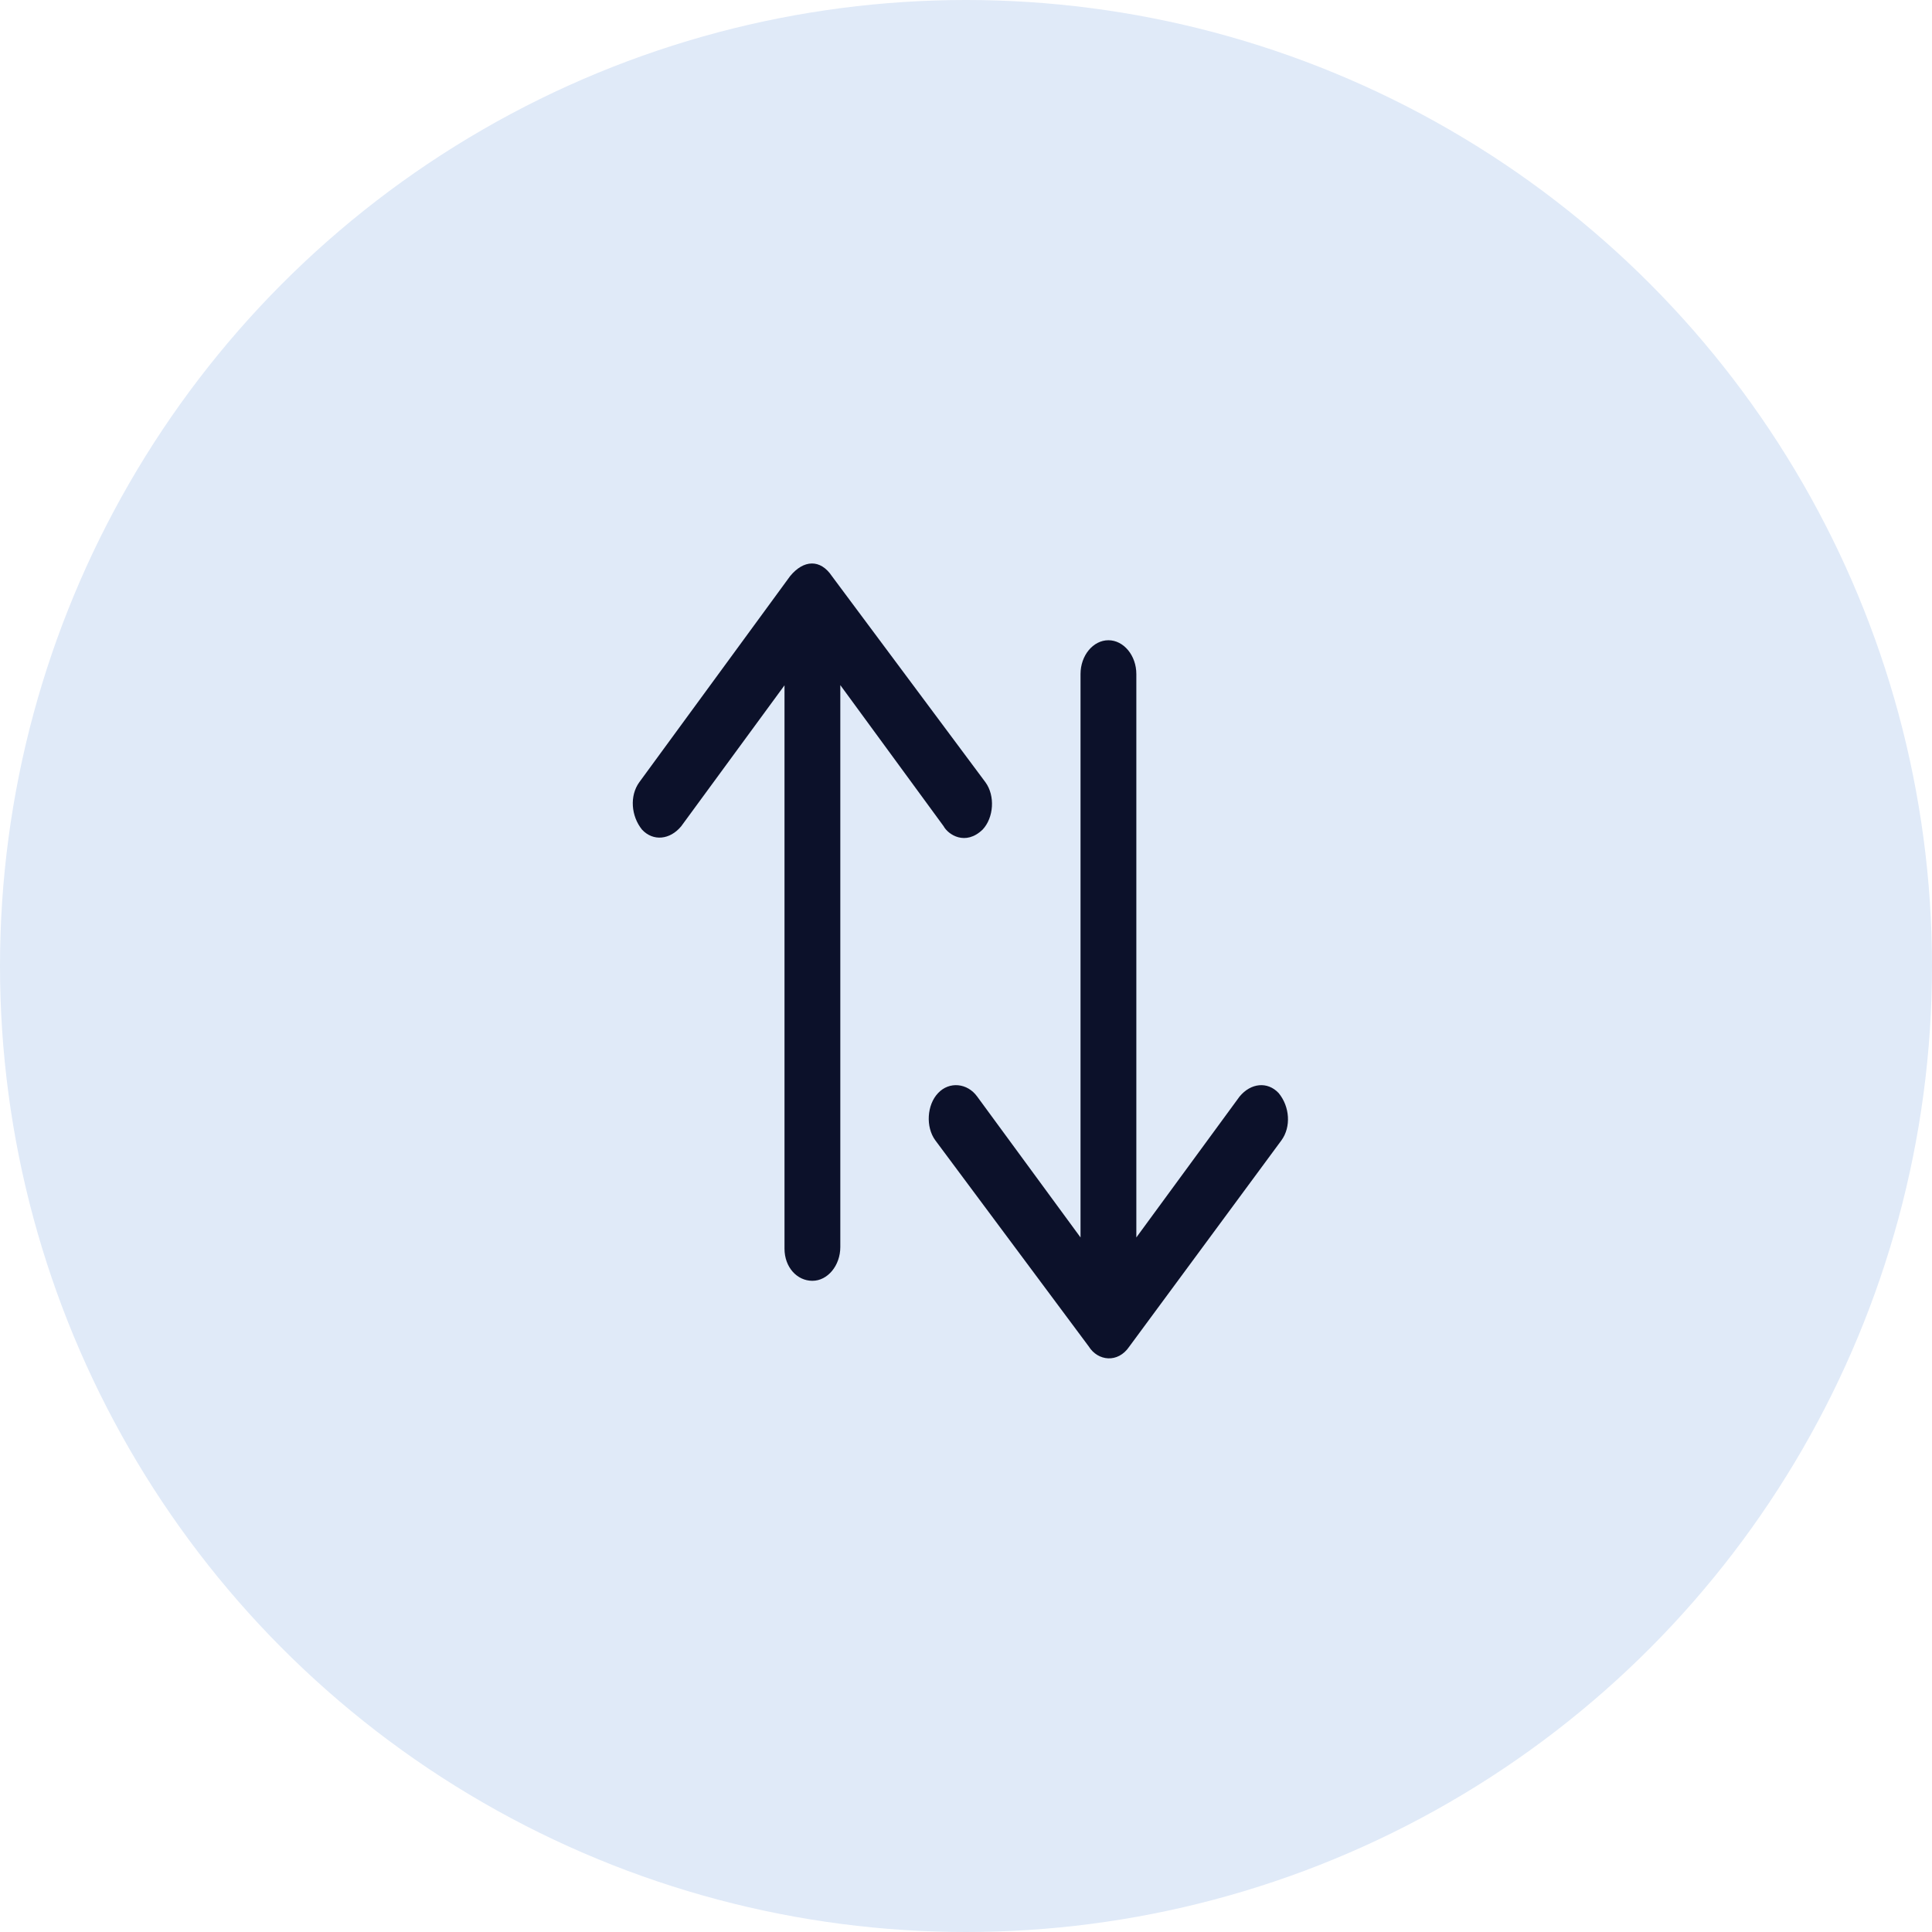 <svg width="18" height="18" viewBox="0 0 18 18" fill="none" xmlns="http://www.w3.org/2000/svg">
<circle cx="9" cy="9" r="9" fill="#E0EAF8"/>
<path d="M8.74 10.184C8.844 10.073 9.013 10.09 9.104 10.216L10.067 11.529V6.28C10.067 6.107 10.184 5.965 10.327 5.965C10.469 5.965 10.587 6.107 10.587 6.28V11.529L11.549 10.216C11.653 10.09 11.809 10.073 11.913 10.184C12.017 10.31 12.03 10.499 11.939 10.624L10.522 12.545C10.415 12.704 10.228 12.68 10.144 12.545L8.714 10.624C8.623 10.5 8.635 10.294 8.74 10.184Z" fill="#0C112A"/>
<path d="M5.956 7.288L7.361 5.368C7.486 5.215 7.643 5.206 7.751 5.368L9.181 7.288C9.273 7.414 9.259 7.618 9.155 7.729C8.995 7.883 8.834 7.777 8.791 7.697L7.829 6.383V11.618C7.829 11.791 7.711 11.933 7.569 11.933C7.426 11.933 7.309 11.807 7.309 11.633V6.385L6.346 7.699C6.242 7.824 6.086 7.841 5.982 7.73C5.879 7.603 5.865 7.414 5.956 7.288Z" fill="#0C112A"/>
</svg>